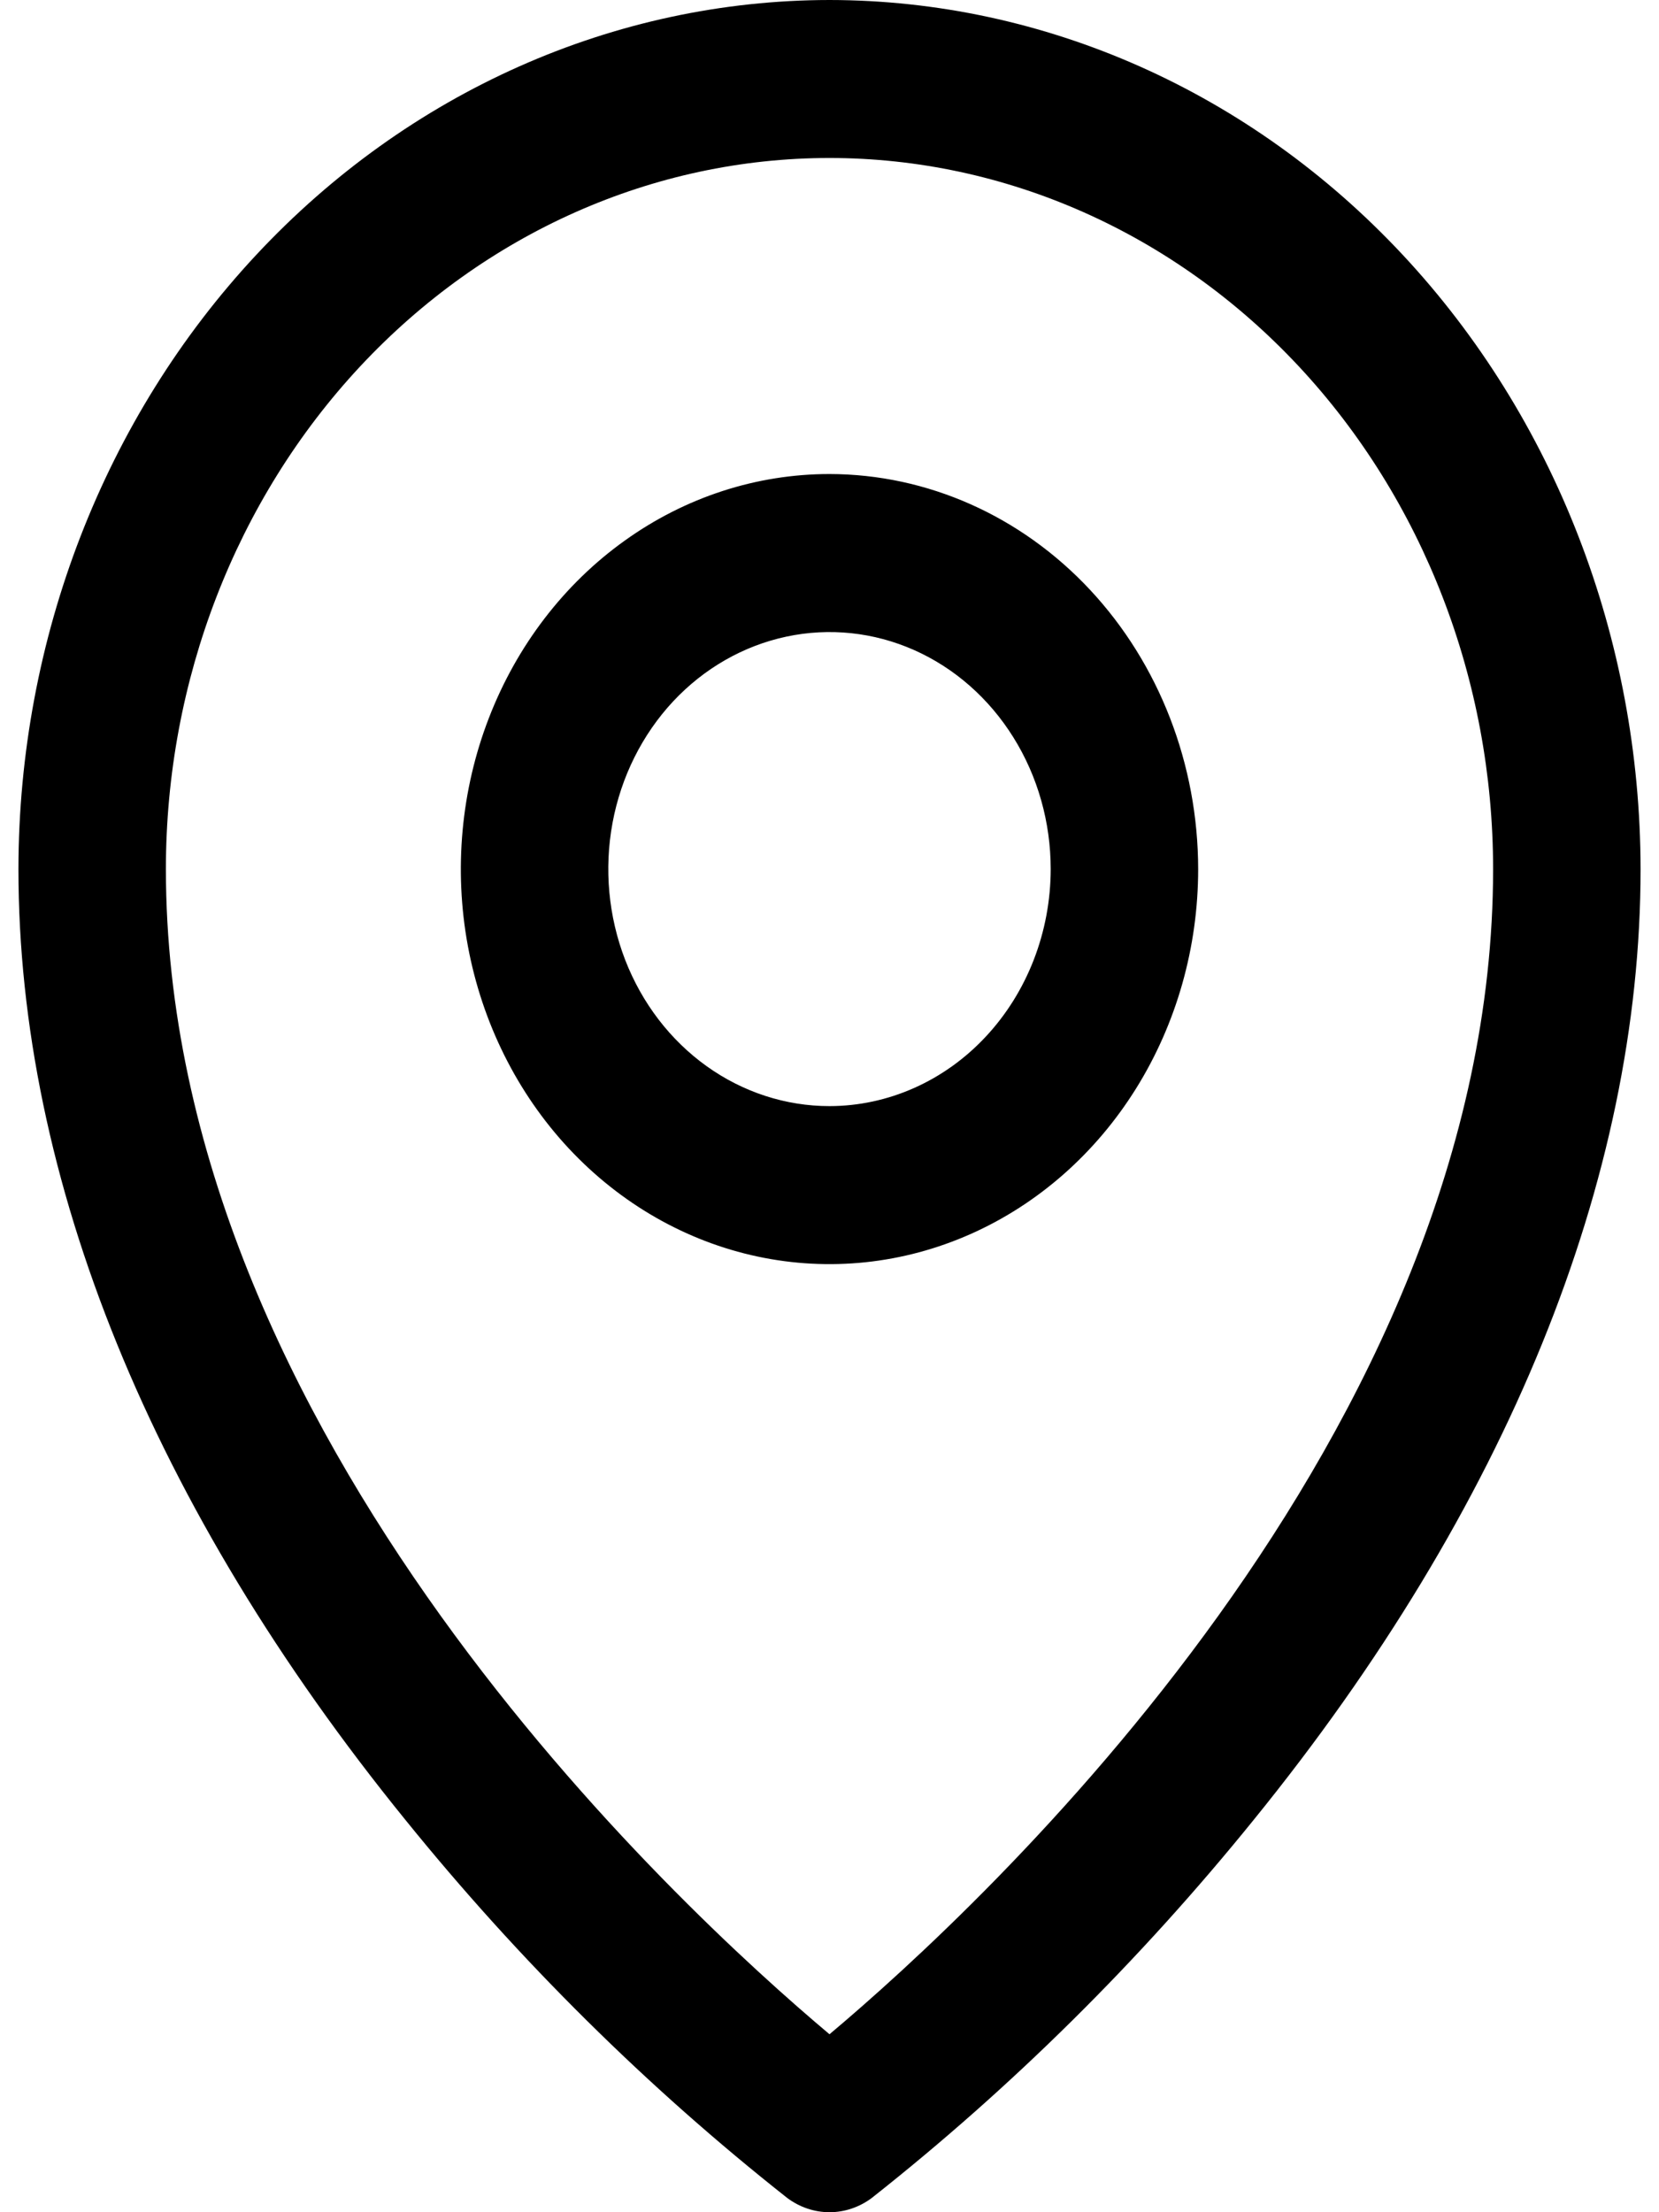<svg width="27" height="36" viewBox="0 0 27 36" fill="none" xmlns="http://www.w3.org/2000/svg">
<path d="M13.5 7.714C12.313 7.714 11.153 8.091 10.167 8.798C9.18 9.504 8.411 10.508 7.957 11.683C7.503 12.857 7.384 14.15 7.615 15.397C7.847 16.644 8.418 17.79 9.257 18.689C10.097 19.588 11.166 20.2 12.329 20.448C13.493 20.696 14.7 20.569 15.796 20.082C16.892 19.596 17.83 18.771 18.489 17.714C19.148 16.657 19.5 15.414 19.5 14.143C19.498 12.438 18.866 10.805 17.741 9.599C16.616 8.394 15.091 7.716 13.5 7.714ZM13.5 18C12.788 18 12.092 17.774 11.5 17.35C10.908 16.926 10.447 16.324 10.174 15.619C9.902 14.914 9.83 14.139 9.969 13.39C10.108 12.642 10.451 11.955 10.954 11.415C11.458 10.876 12.099 10.509 12.798 10.36C13.496 10.211 14.22 10.287 14.878 10.579C15.536 10.871 16.098 11.366 16.493 12C16.889 12.634 17.1 13.38 17.1 14.143C17.099 15.165 16.719 16.146 16.044 16.869C15.37 17.592 14.454 17.999 13.5 18ZM13.5 0C10 0.004 6.645 1.496 4.171 4.147C1.696 6.798 0.304 10.393 0.3 14.143C0.3 19.189 2.477 24.538 6.595 29.612C8.448 31.904 10.533 33.969 12.812 35.768C13.014 35.919 13.254 36 13.5 36C13.746 36 13.986 35.919 14.188 35.768C16.467 33.969 18.552 31.904 20.406 29.612C24.523 24.538 26.7 19.189 26.7 14.143C26.696 10.393 25.304 6.798 22.829 4.147C20.355 1.496 17 0.004 13.5 0ZM13.5 33.104C11.02 31.02 2.7 23.341 2.7 14.143C2.7 11.074 3.838 8.131 5.863 5.961C7.889 3.791 10.636 2.571 13.5 2.571C16.364 2.571 19.111 3.791 21.137 5.961C23.162 8.131 24.3 11.074 24.3 14.143C24.3 23.341 15.979 31.02 13.5 33.104Z" fill="black"/>
</svg>
